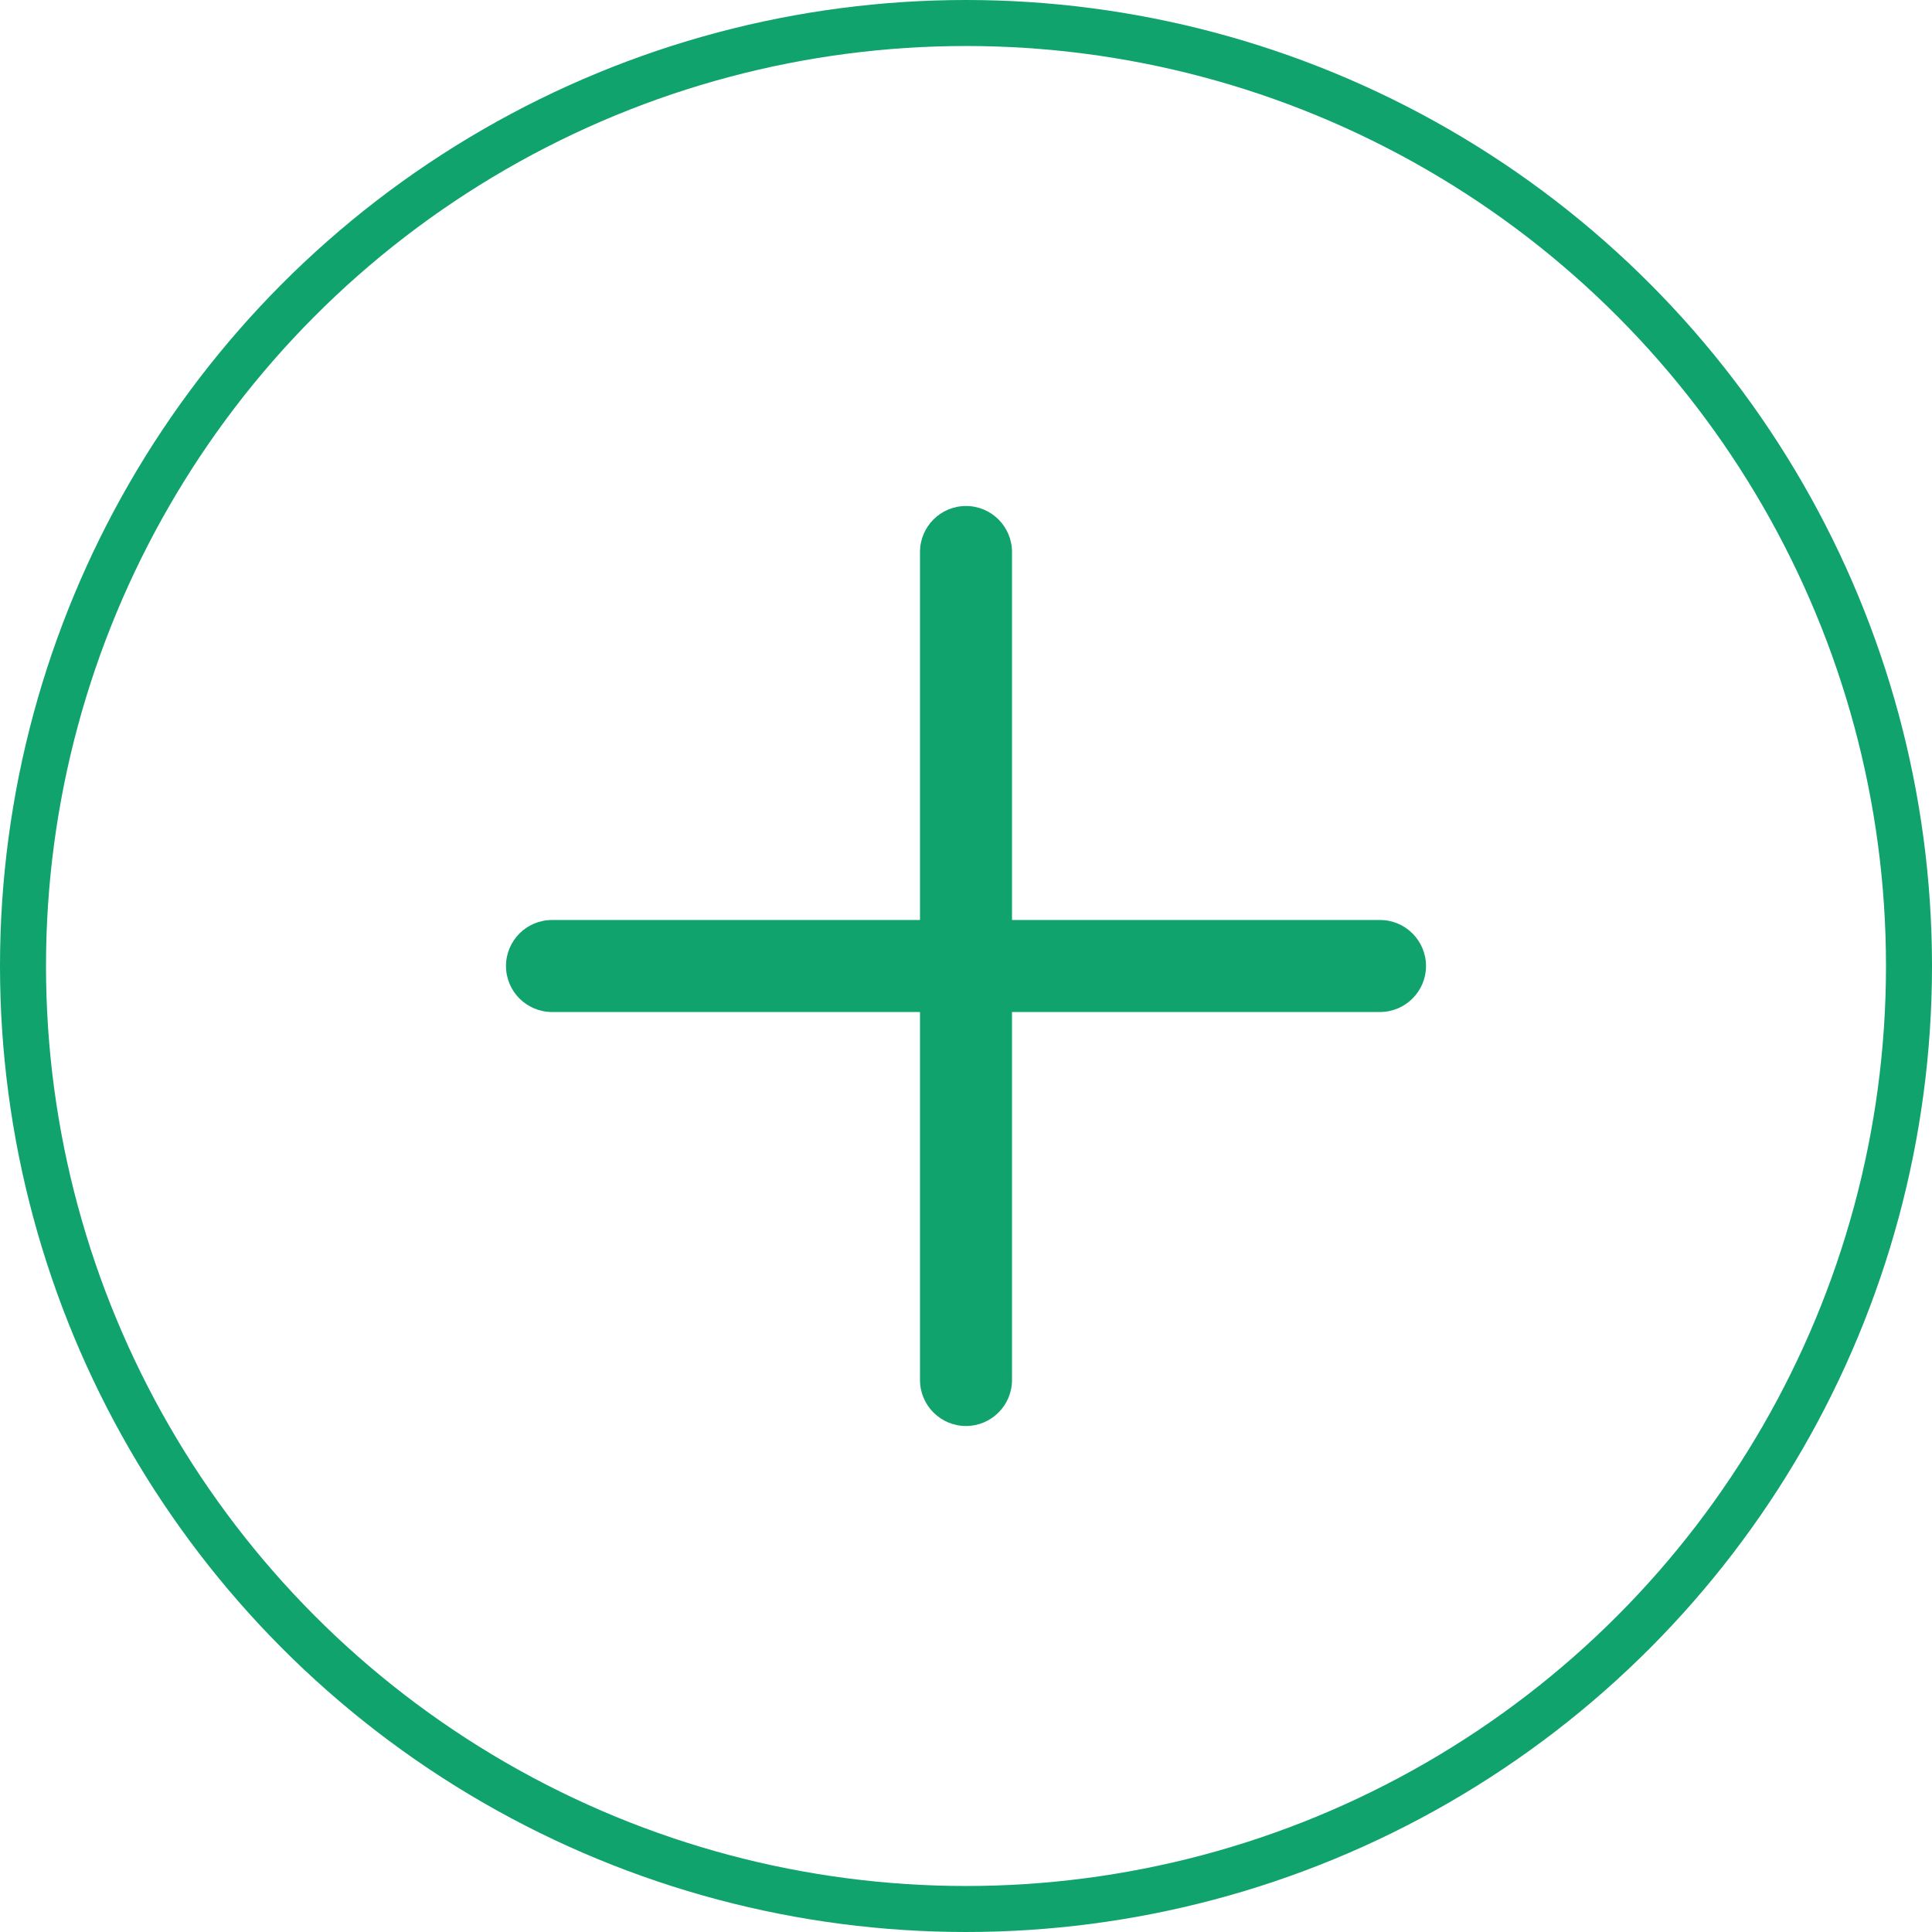 <?xml version="1.0" encoding="UTF-8"?>
<svg width="42px" height="42px" viewBox="0 0 42 42" version="1.1" xmlns="http://www.w3.org/2000/svg" xmlns:xlink="http://www.w3.org/1999/xlink">
    <!-- Generator: sketchtool 52.5 (67469) - http://www.bohemiancoding.com/sketch -->
    <title>15897FC4-A273-42DF-B093-E7055FB98C5A</title>
    <desc>Created with sketchtool.</desc>
    <g id="Surveys" stroke="none" stroke-width="1" fill="none" fill-rule="evenodd">
        <g id="Survey-Dashboard" transform="translate(-408, -245)">
            <g id="Group" transform="translate(356, 200)">
                <g id="Create-Survey">
                    <g id="+">
                        <g transform="translate(52, 45)">
                            <circle id="Oval" stroke="#10A36D" fill-opacity="0" fill="#3359DB" cx="21" cy="21" r="20.5"></circle>
                            <path d="M22,20 L30,20 C30.552,20 31,20.448 31,21 C31,21.552 30.552,22 30,22 L22,22 L22,30 C22,30.552 21.552,31 21,31 C20.448,31 20,30.552 20,30 L20,22 L12,22 C11.448,22 11,21.552 11,21 C11,20.448 11.448,20 12,20 L20,20 L20,12 C20,11.448 20.448,11 21,11 C21.552,11 22,11.448 22,12 L22,20 Z" id="Combined-Shape" fill="#10A36D"></path>
                        </g>
                    </g>
                </g>
            </g>
        </g>
    </g>
</svg>
